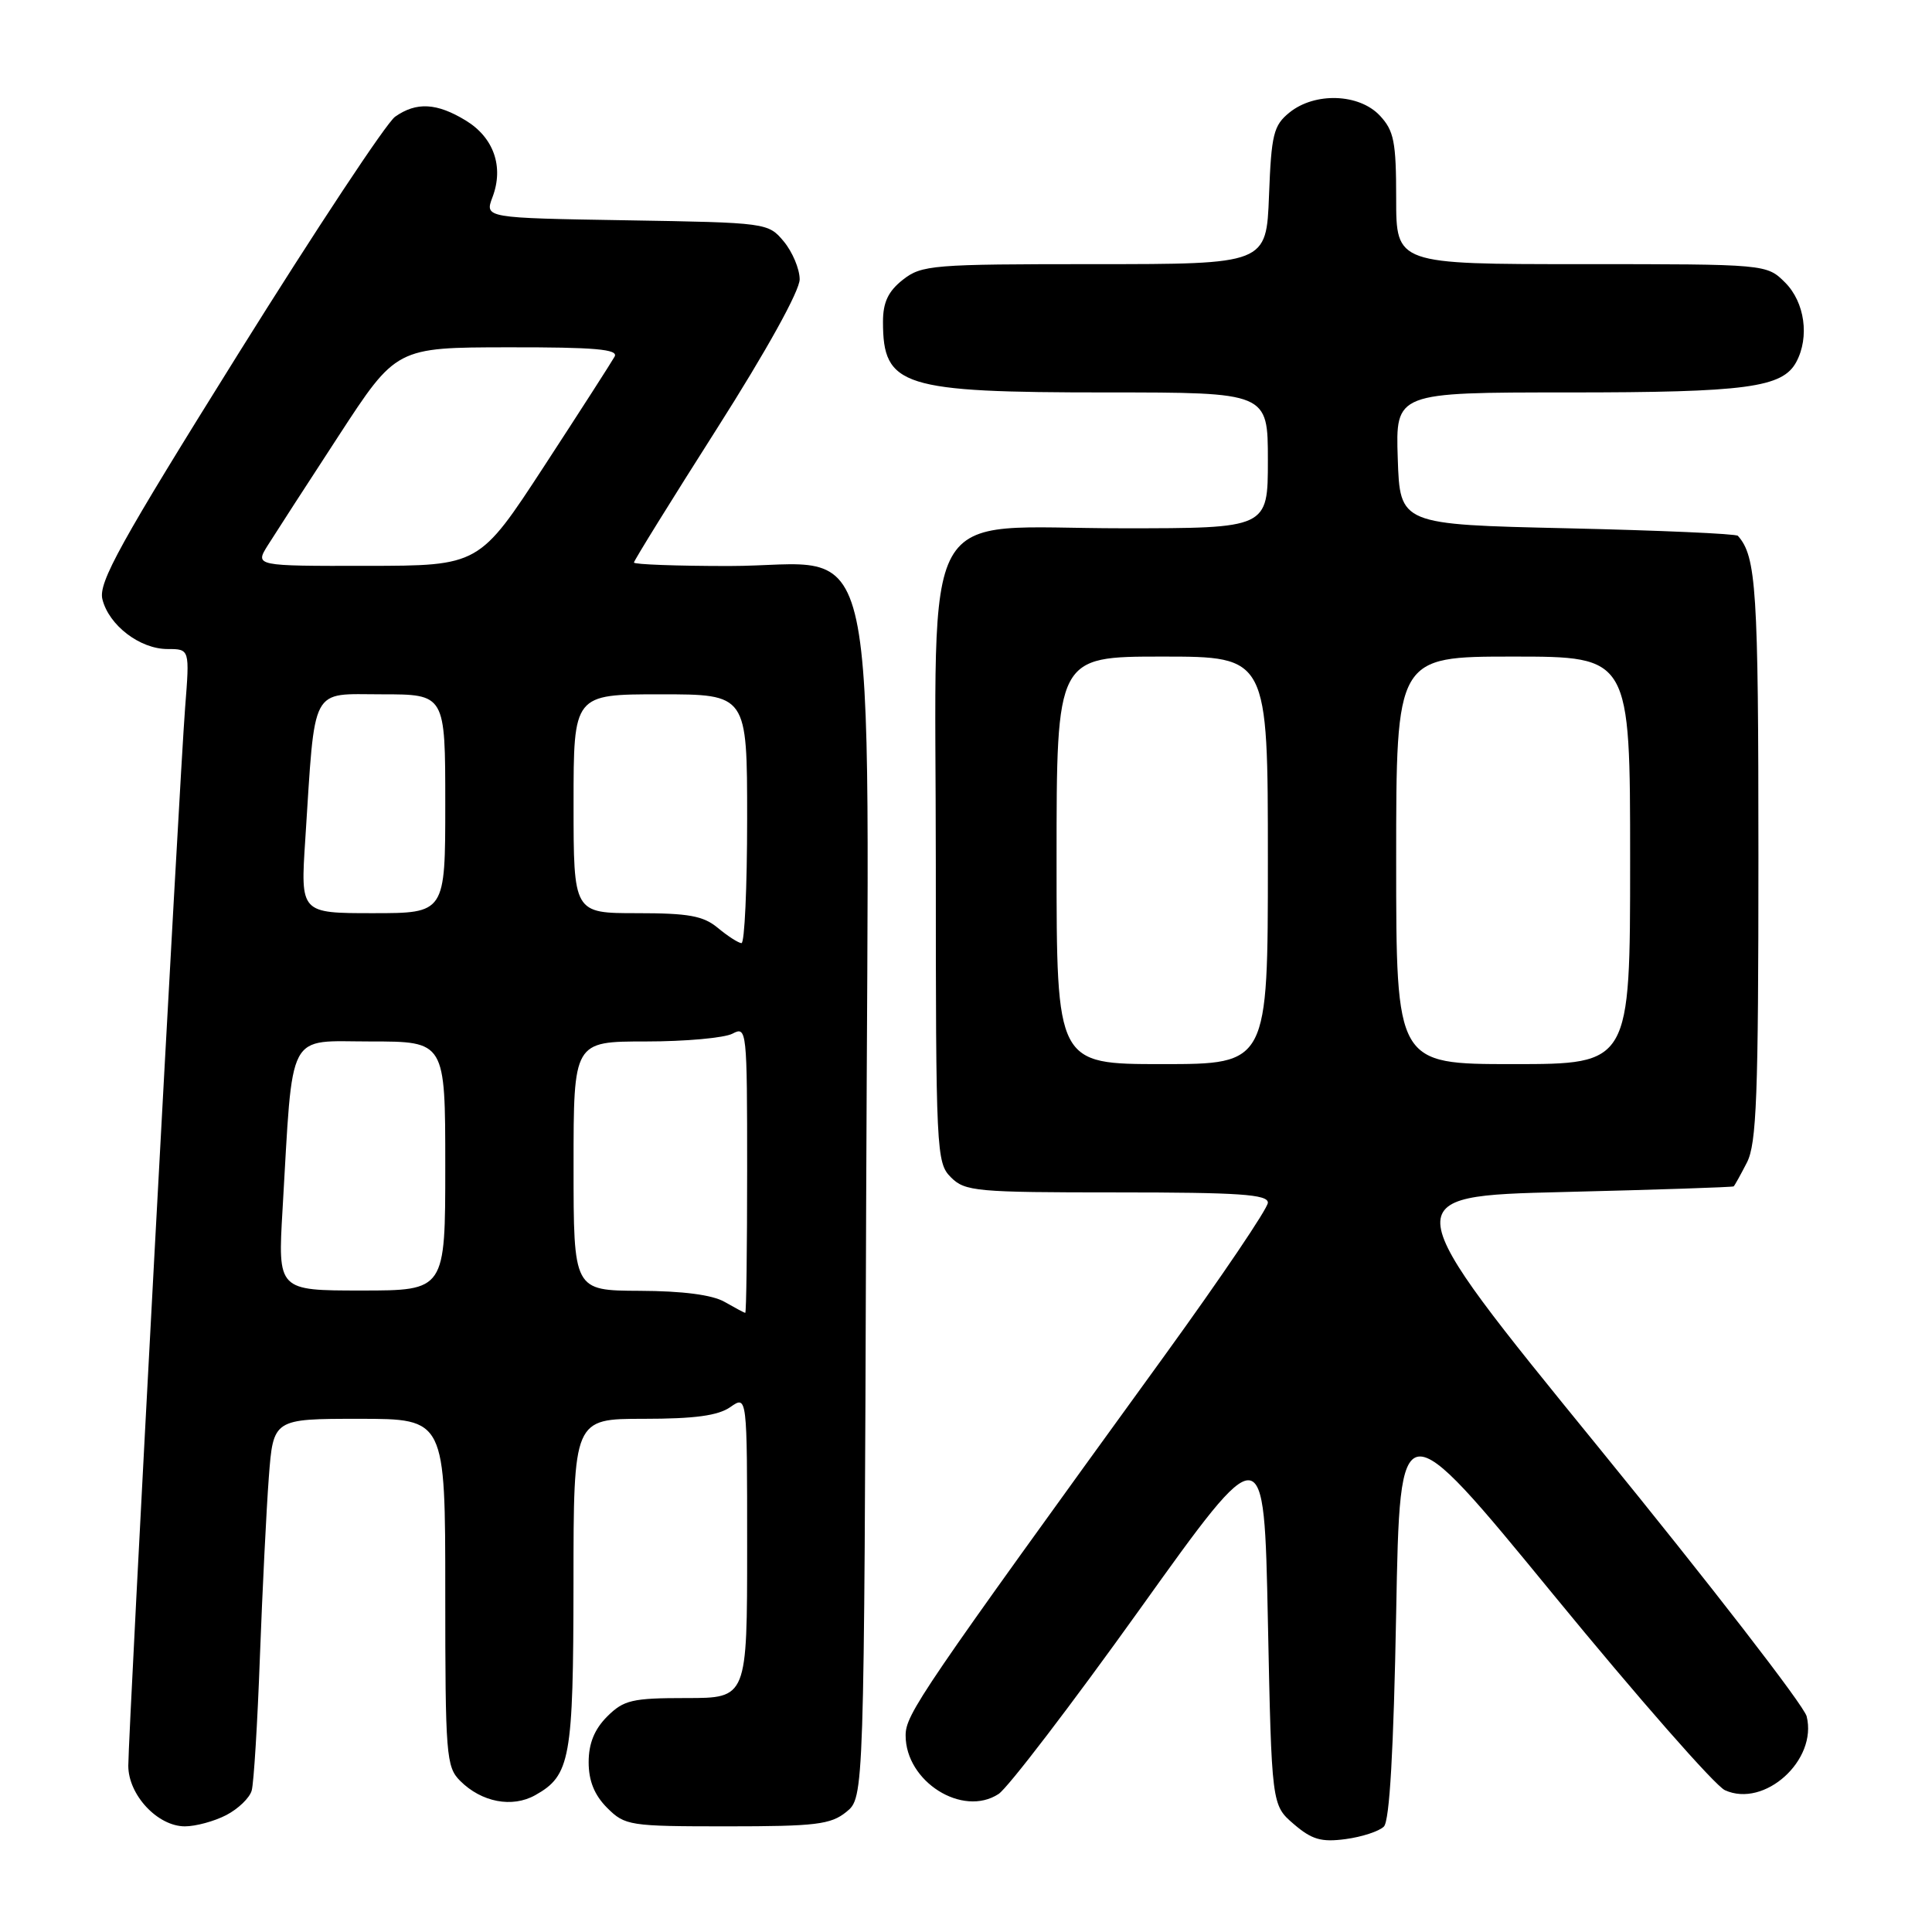 <?xml version="1.0" encoding="UTF-8" standalone="no"?>
<!DOCTYPE svg PUBLIC "-//W3C//DTD SVG 1.1//EN" "http://www.w3.org/Graphics/SVG/1.1/DTD/svg11.dtd" >
<svg xmlns="http://www.w3.org/2000/svg" xmlns:xlink="http://www.w3.org/1999/xlink" version="1.1" viewBox="0 0 256 256">
 <g >
 <path fill="currentColor"
d=" M 183.37 242.03 C 184.13 241.27 184.66 231.95 185.00 213.70 C 185.50 186.50 185.50 186.50 205.85 211.32 C 217.04 224.97 227.26 236.62 228.56 237.21 C 233.80 239.60 240.85 233.23 239.39 227.42 C 239.03 225.99 226.58 209.90 211.72 191.66 C 184.71 158.50 184.71 158.50 207.10 157.95 C 219.42 157.65 229.60 157.31 229.72 157.20 C 229.85 157.09 230.64 155.67 231.47 154.05 C 232.76 151.56 233.00 145.25 233.00 113.48 C 233.00 78.07 232.72 73.74 230.28 71.00 C 230.04 70.72 219.86 70.28 207.67 70.00 C 185.50 69.50 185.50 69.50 185.21 60.75 C 184.92 52.00 184.92 52.00 207.81 52.00 C 231.44 52.00 236.20 51.36 238.02 47.96 C 239.79 44.66 239.14 40.05 236.55 37.45 C 234.09 35.00 234.09 35.00 209.55 35.00 C 185.00 35.00 185.00 35.00 185.00 26.31 C 185.00 18.77 184.71 17.32 182.83 15.31 C 180.08 12.39 174.22 12.19 170.86 14.91 C 168.75 16.62 168.46 17.79 168.15 25.91 C 167.80 35.00 167.80 35.00 145.04 35.00 C 123.52 35.00 122.13 35.11 119.63 37.07 C 117.69 38.60 117.00 40.06 117.00 42.64 C 117.00 51.21 119.49 52.00 146.65 52.00 C 168.00 52.00 168.00 52.00 168.00 61.00 C 168.00 70.00 168.00 70.00 148.74 70.00 C 121.37 70.00 124.00 65.26 124.00 114.54 C 124.00 152.67 124.07 154.07 126.00 156.00 C 127.87 157.87 129.33 158.00 148.00 158.00 C 164.19 158.00 168.00 158.26 168.00 159.36 C 168.00 160.11 161.84 169.22 154.32 179.61 C 121.89 224.37 120.00 227.15 120.00 229.96 C 120.00 236.08 127.55 240.83 132.32 237.71 C 133.55 236.90 141.97 225.89 151.03 213.23 C 167.50 190.21 167.50 190.21 168.00 214.70 C 168.50 239.18 168.50 239.18 171.43 241.70 C 173.83 243.76 175.08 244.12 178.30 243.69 C 180.47 243.40 182.75 242.65 183.37 242.03 Z  M 29.98 240.51 C 31.56 239.69 33.08 238.23 33.35 237.26 C 33.63 236.29 34.12 228.30 34.44 219.50 C 34.77 210.70 35.30 200.01 35.62 195.75 C 36.21 188.00 36.21 188.00 47.60 188.00 C 59.00 188.00 59.00 188.00 59.00 211.00 C 59.00 232.57 59.12 234.12 60.97 235.97 C 63.81 238.81 67.87 239.58 70.92 237.87 C 75.58 235.26 75.97 233.07 75.99 209.75 C 76.00 188.00 76.00 188.00 85.28 188.00 C 92.06 188.00 95.15 187.58 96.78 186.44 C 99.00 184.89 99.00 184.89 99.00 204.94 C 99.00 225.00 99.00 225.00 90.95 225.00 C 83.75 225.00 82.65 225.26 80.45 227.45 C 78.76 229.15 78.00 231.02 78.00 233.50 C 78.00 235.98 78.76 237.85 80.45 239.55 C 82.82 241.91 83.41 242.00 96.34 242.00 C 108.08 242.00 110.08 241.76 112.14 240.09 C 114.50 238.18 114.50 238.18 114.77 159.54 C 115.10 66.00 117.04 75.00 96.58 75.00 C 89.66 75.00 84.00 74.79 84.00 74.54 C 84.00 74.29 88.95 66.30 95.00 56.79 C 101.61 46.40 105.98 38.50 105.96 37.00 C 105.95 35.62 105.00 33.38 103.86 32.00 C 101.79 29.52 101.64 29.50 83.00 29.19 C 64.22 28.88 64.22 28.88 65.26 26.12 C 66.78 22.10 65.43 18.23 61.72 15.97 C 57.88 13.63 55.18 13.48 52.36 15.46 C 51.21 16.26 41.87 30.39 31.59 46.85 C 15.85 72.07 13.01 77.20 13.57 79.41 C 14.43 82.86 18.54 86.00 22.20 86.00 C 25.14 86.00 25.14 86.00 24.53 93.75 C 23.79 103.23 17.00 229.61 17.00 233.97 C 17.00 237.84 20.89 242.00 24.50 242.00 C 25.93 242.00 28.40 241.33 29.98 240.51 Z  M 140.00 114.00 C 140.00 87.00 140.00 87.00 154.00 87.00 C 168.00 87.00 168.00 87.00 168.00 114.00 C 168.00 141.00 168.00 141.00 154.00 141.00 C 140.00 141.00 140.00 141.00 140.00 114.00 Z  M 185.00 114.00 C 185.00 87.00 185.00 87.00 200.50 87.00 C 216.00 87.00 216.00 87.00 216.00 114.00 C 216.00 141.00 216.00 141.00 200.50 141.00 C 185.00 141.00 185.00 141.00 185.00 114.00 Z  M 96.00 172.50 C 94.37 171.57 90.44 171.06 84.75 171.04 C 76.00 171.00 76.00 171.00 76.00 154.50 C 76.00 138.00 76.00 138.00 85.57 138.00 C 90.83 138.00 96.00 137.53 97.07 136.96 C 98.95 135.96 99.00 136.46 99.00 154.96 C 99.00 165.43 98.89 173.98 98.75 173.96 C 98.61 173.95 97.38 173.29 96.00 172.50 Z  M 37.44 160.25 C 38.85 136.14 37.88 138.00 49.10 138.00 C 59.00 138.00 59.00 138.00 59.00 154.50 C 59.00 171.00 59.00 171.00 47.90 171.00 C 36.81 171.00 36.81 171.00 37.44 160.25 Z  M 95.14 122.97 C 93.20 121.35 91.26 121.00 84.39 121.00 C 76.00 121.00 76.00 121.00 76.00 106.50 C 76.00 92.00 76.00 92.00 87.50 92.00 C 99.00 92.00 99.00 92.00 99.00 108.50 C 99.00 117.58 98.66 124.99 98.25 124.97 C 97.84 124.95 96.44 124.05 95.14 122.97 Z  M 40.45 111.25 C 41.79 90.55 41.03 92.00 50.59 92.00 C 59.00 92.00 59.00 92.00 59.00 106.50 C 59.00 121.00 59.00 121.00 49.41 121.00 C 39.81 121.00 39.81 121.00 40.45 111.25 Z  M 35.49 72.25 C 36.44 70.74 40.65 64.22 44.86 57.77 C 52.50 46.04 52.50 46.04 67.31 46.02 C 78.86 46.00 81.97 46.28 81.44 47.25 C 81.06 47.94 76.88 54.45 72.13 61.73 C 63.50 74.96 63.50 74.96 48.63 74.98 C 33.77 75.00 33.77 75.00 35.49 72.25 Z "/>
</g>
</svg>